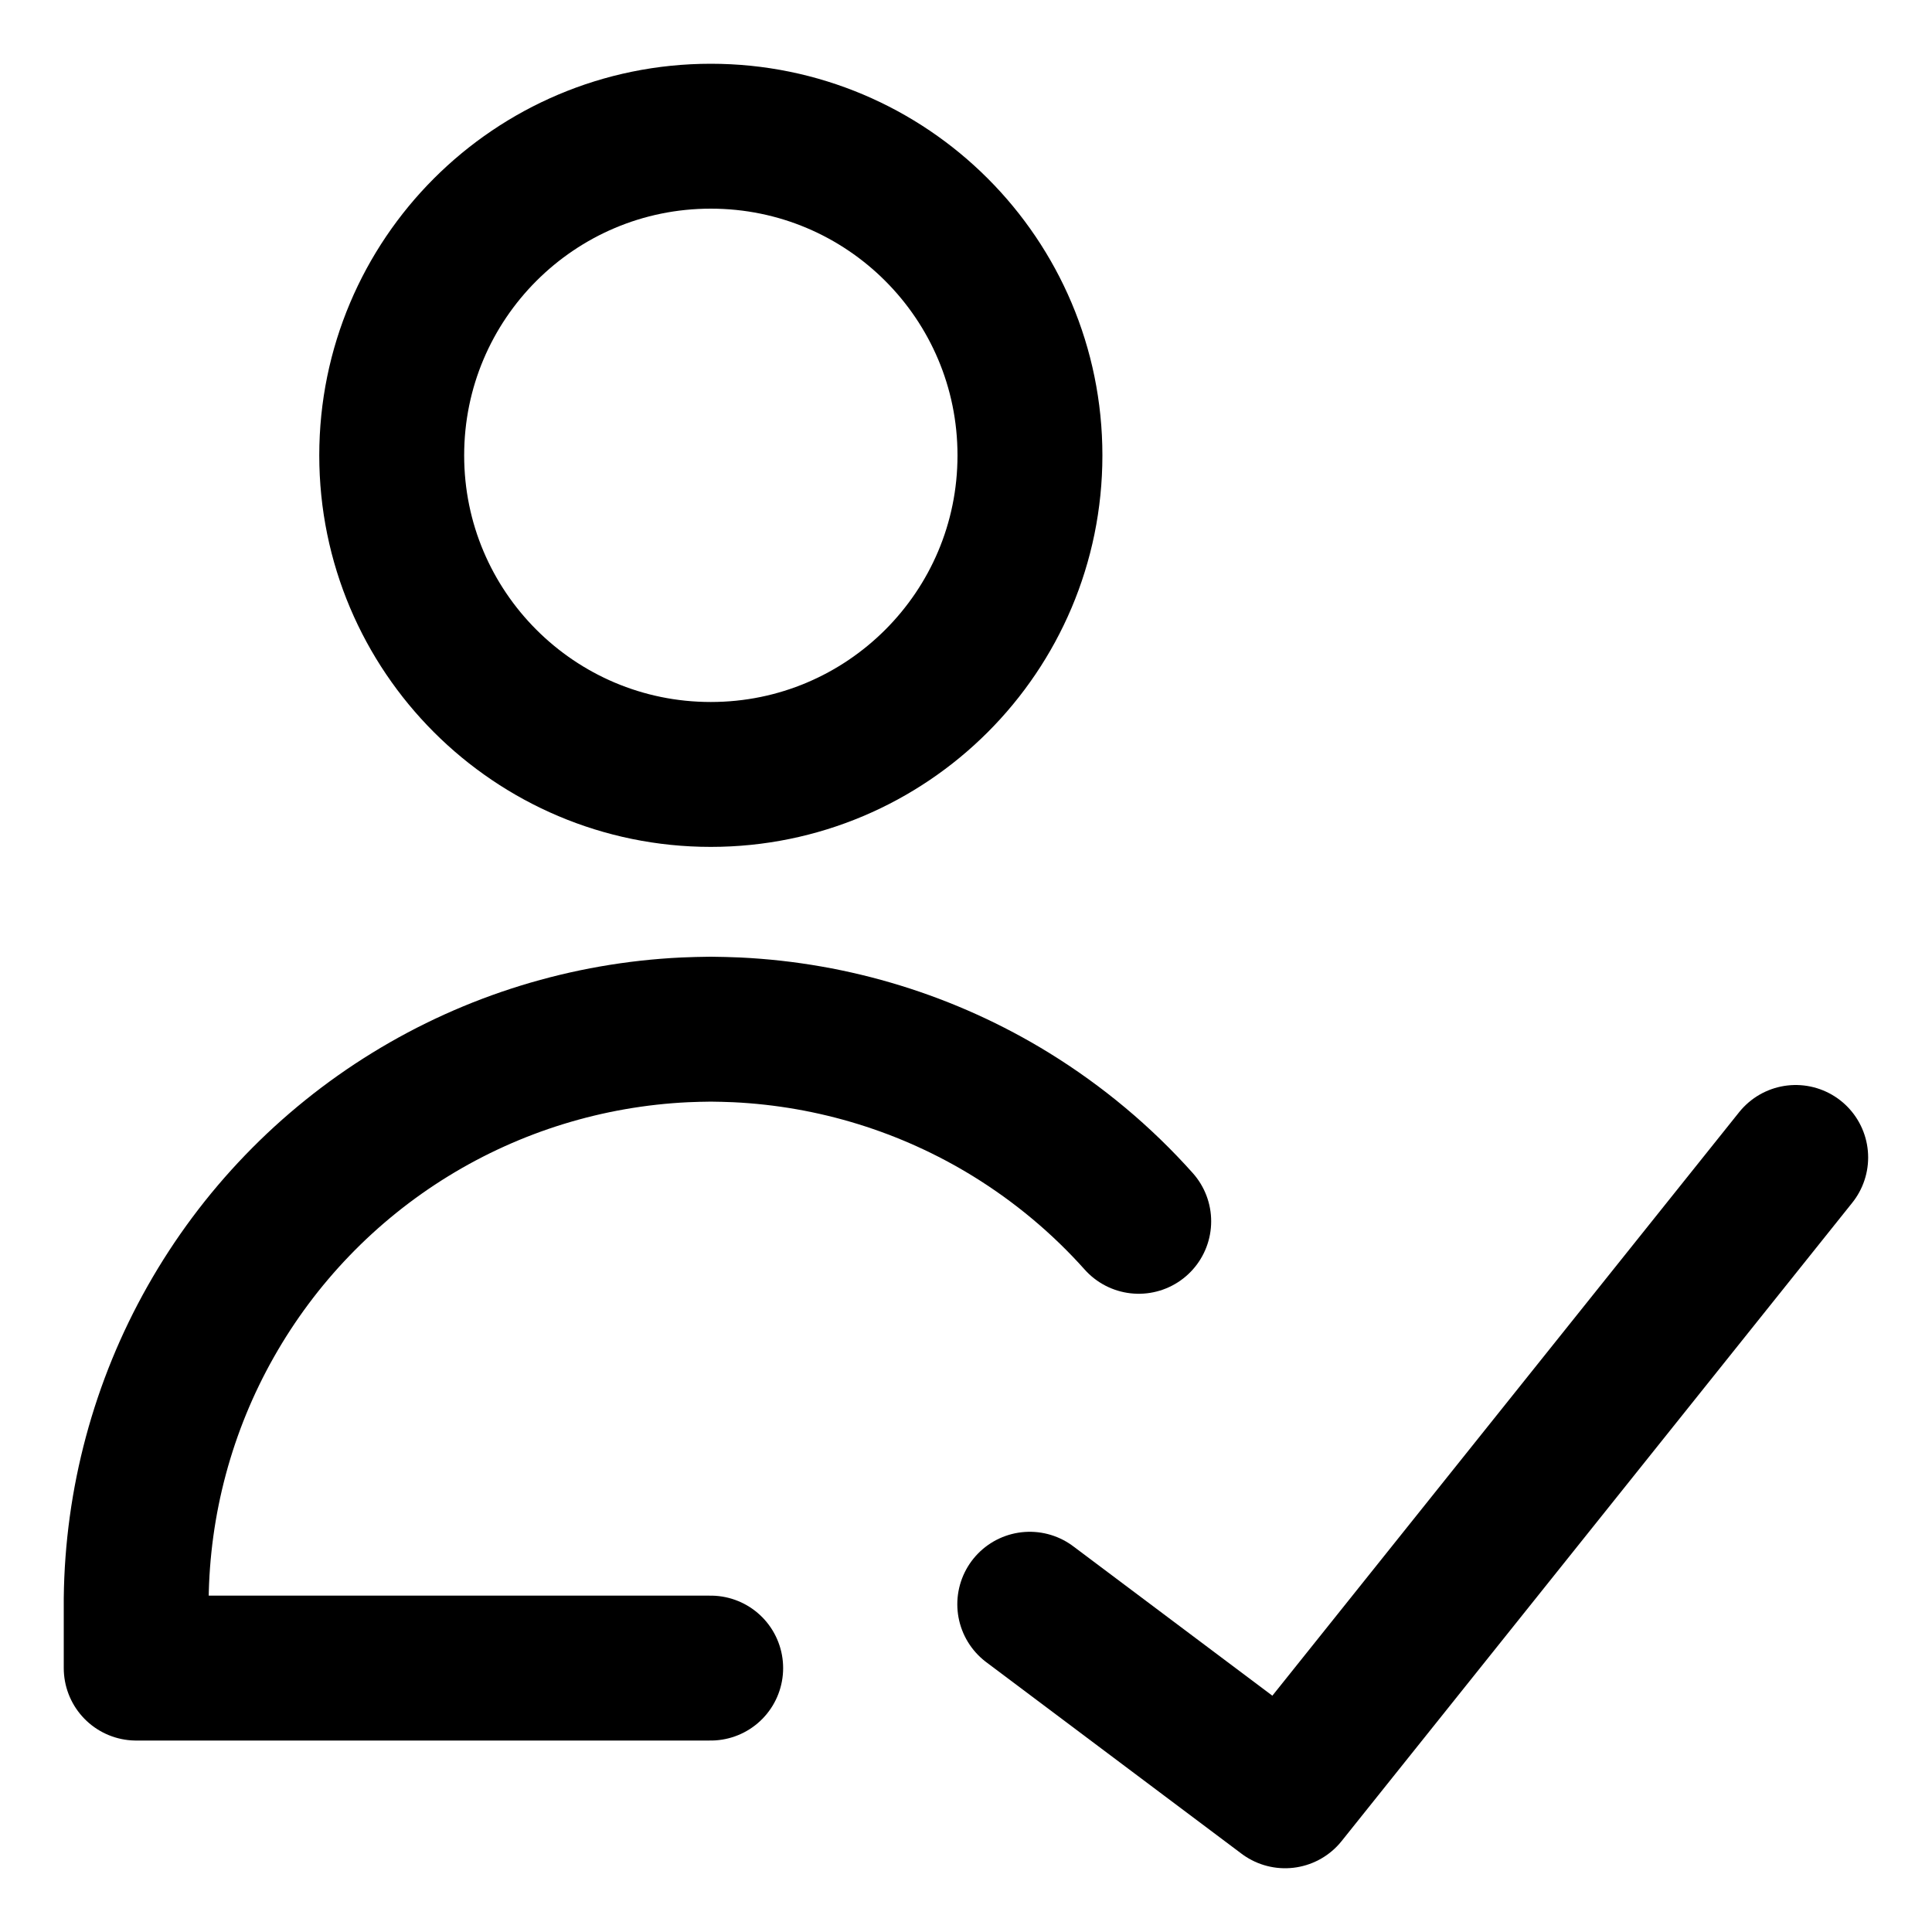 <svg width="20" height="20" viewBox="0 0 20 20" fill="none" xmlns="http://www.w3.org/2000/svg">
<g id="user-check-validate-15" clip-path="url(#clip0_47_148894)">
<g id="user-check-validate--actions-close-checkmark-check-geometric-human-person-single-success-up-user">
<path id="Vector" d="M7.358 8.017C9.183 8.017 10.662 6.538 10.662 4.714C10.662 2.889 9.183 1.41 7.358 1.41C5.534 1.41 4.055 2.889 4.055 4.714C4.055 6.538 5.534 8.017 7.358 8.017Z" stroke="black" stroke-width="1.5" stroke-linecap="round" stroke-linejoin="round"/>
<path id="Vector_2" d="M7.357 17.268H1.41V16.552C1.421 15.544 1.686 14.556 2.182 13.68C2.678 12.803 3.388 12.066 4.246 11.538C5.104 11.01 6.082 10.709 7.088 10.661C7.177 10.657 7.267 10.655 7.357 10.654C7.446 10.655 7.536 10.657 7.626 10.661C8.632 10.709 9.609 11.01 10.467 11.538C10.96 11.842 11.405 12.214 11.788 12.643" stroke="black" stroke-width="1.5" stroke-linecap="round" stroke-linejoin="round"/>
<path id="Vector_3" d="M18.589 11.982L13.303 18.59L10.66 16.607" stroke="black" stroke-width="1.5" stroke-linecap="round" stroke-linejoin="round"/>
</g>
</g>
<defs>
<clipPath id="clip0_47_148894">
<rect width="20" height="20" fill="white"/>
</clipPath>
</defs>
</svg>
